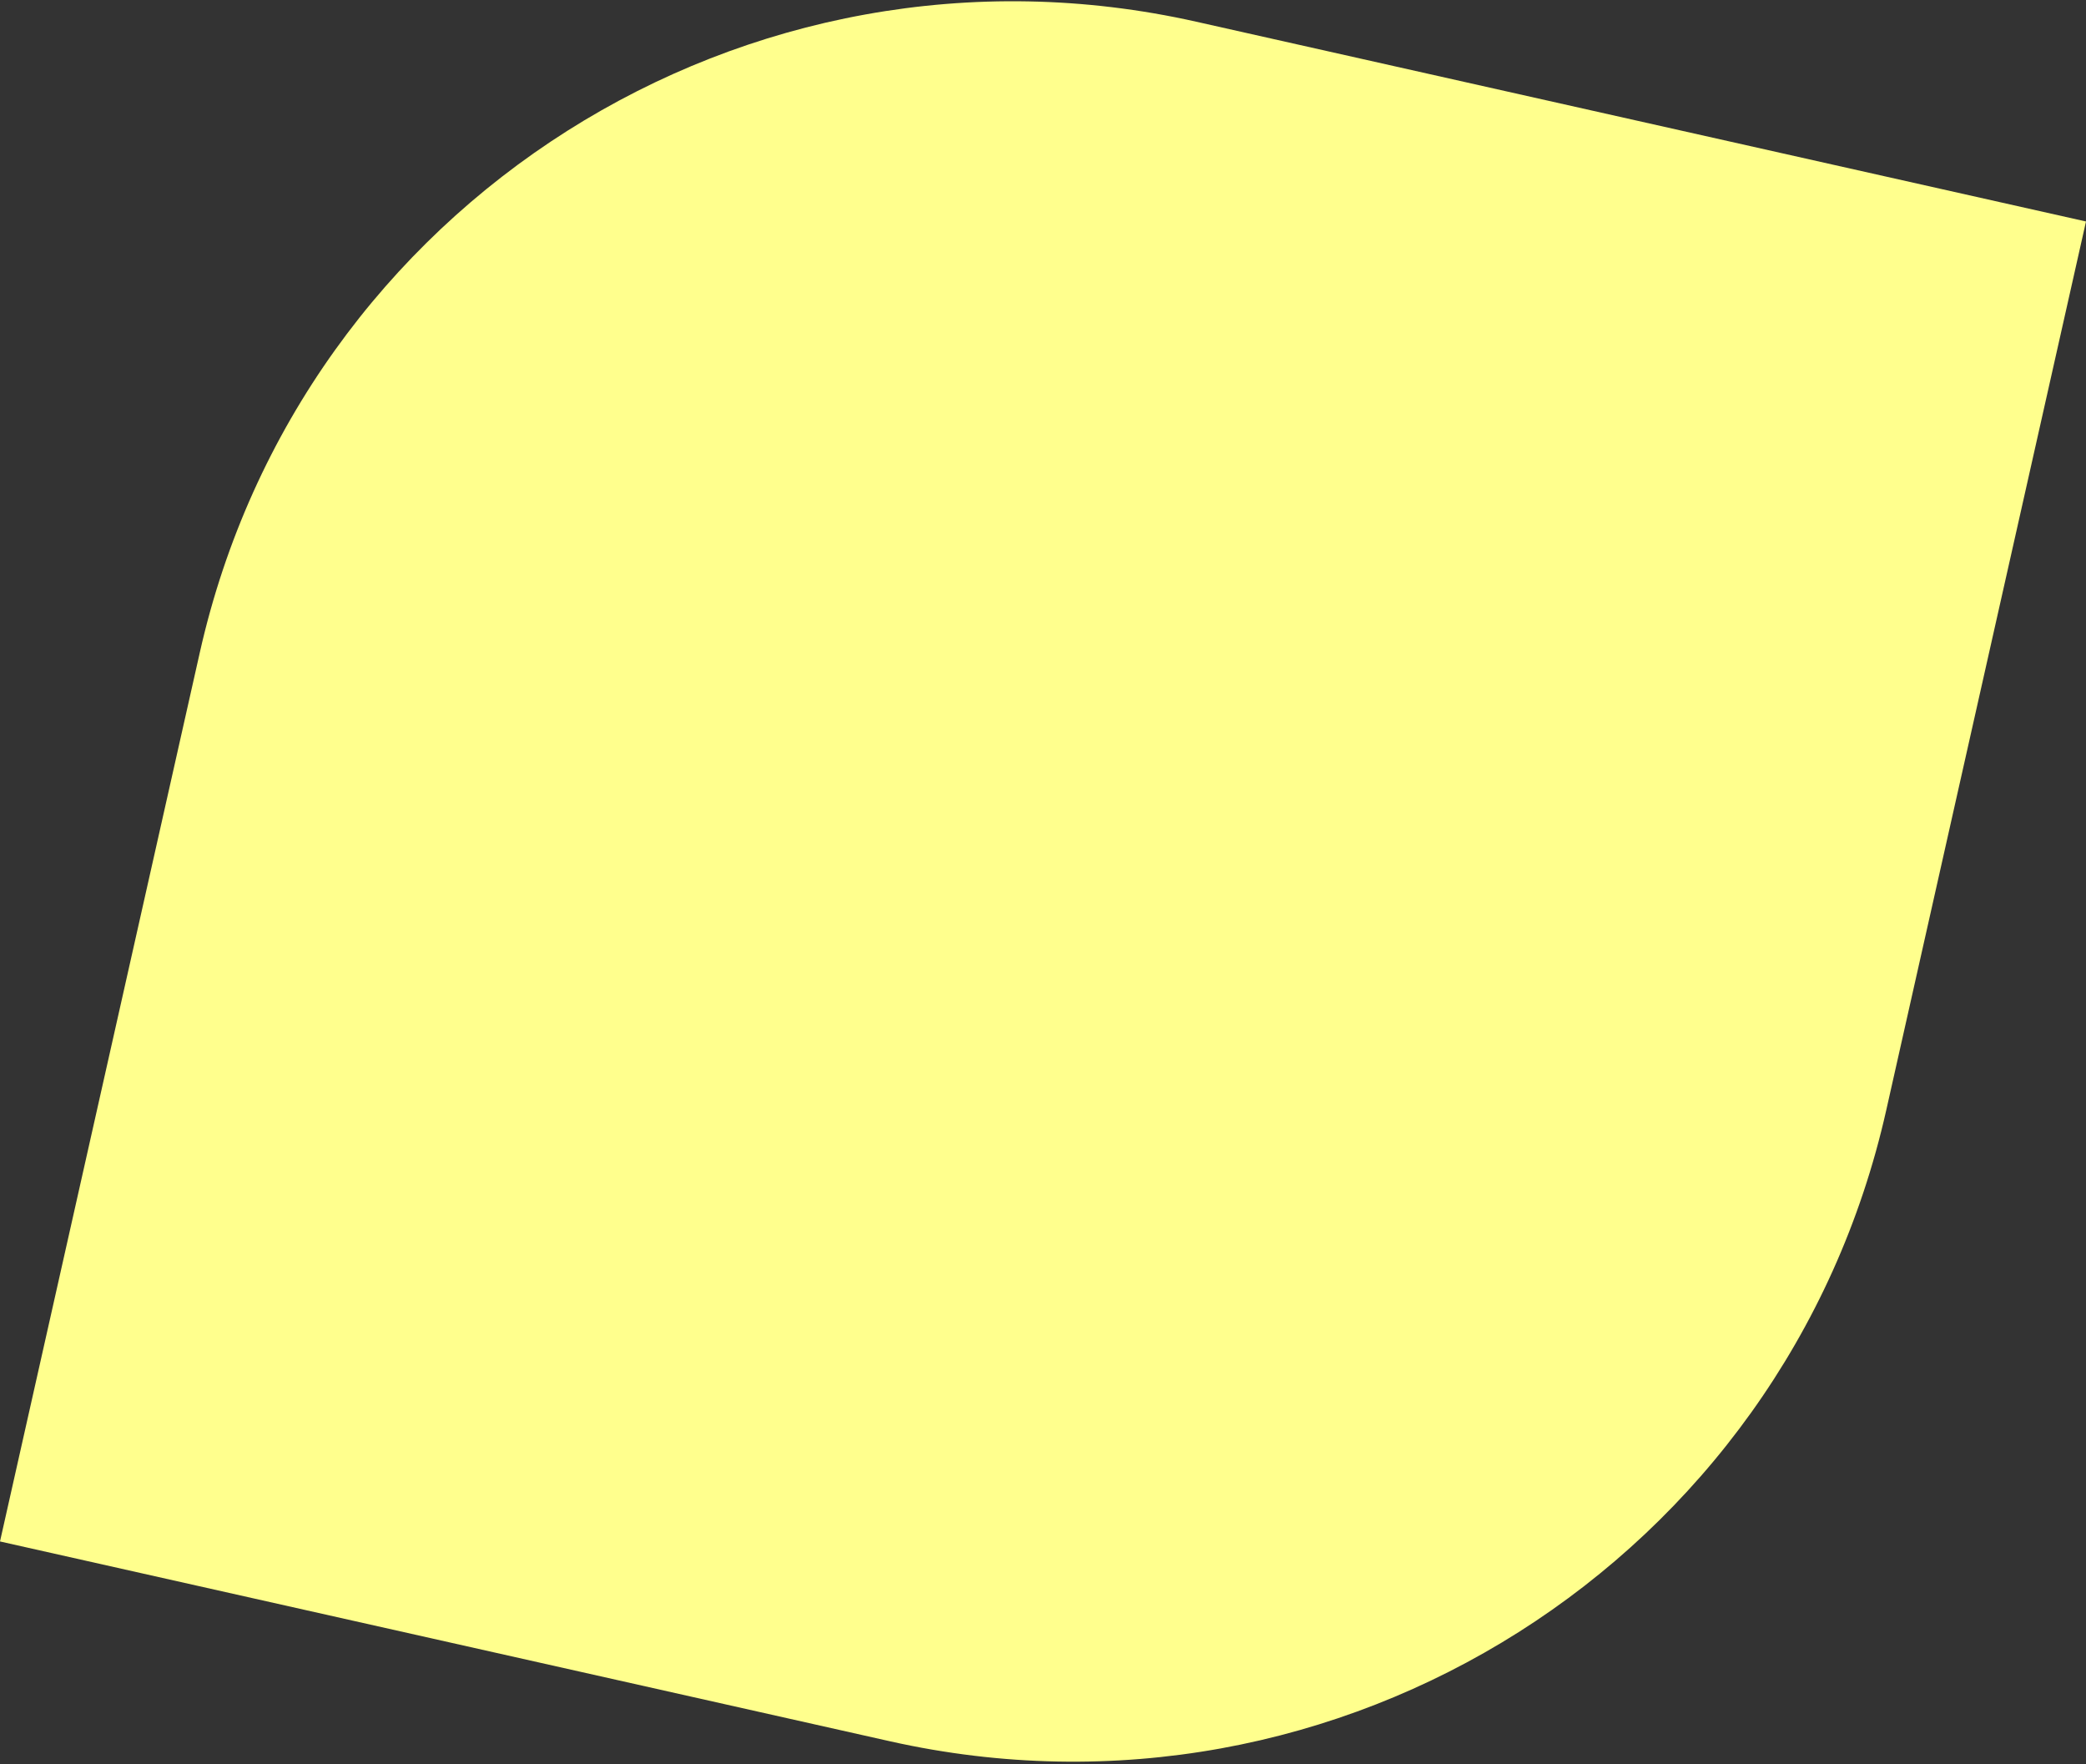 <svg xmlns="http://www.w3.org/2000/svg" width="324" height="274" viewBox="0 0 324 274" fill="none">
  <rect x="0" y="0" width="324" height="274" fill="#333333" stroke="none"/>
  <path d="M31.034 101.347C46.719 31.568 116.006 -12.299 185.789 3.369L324 34.4L292.966 172.463C277.281 242.242 207.994 286.109 138.211 270.441L7.4568e-05 239.41L31.034 101.347Z" fill="#FFFF8D"/>
</svg>